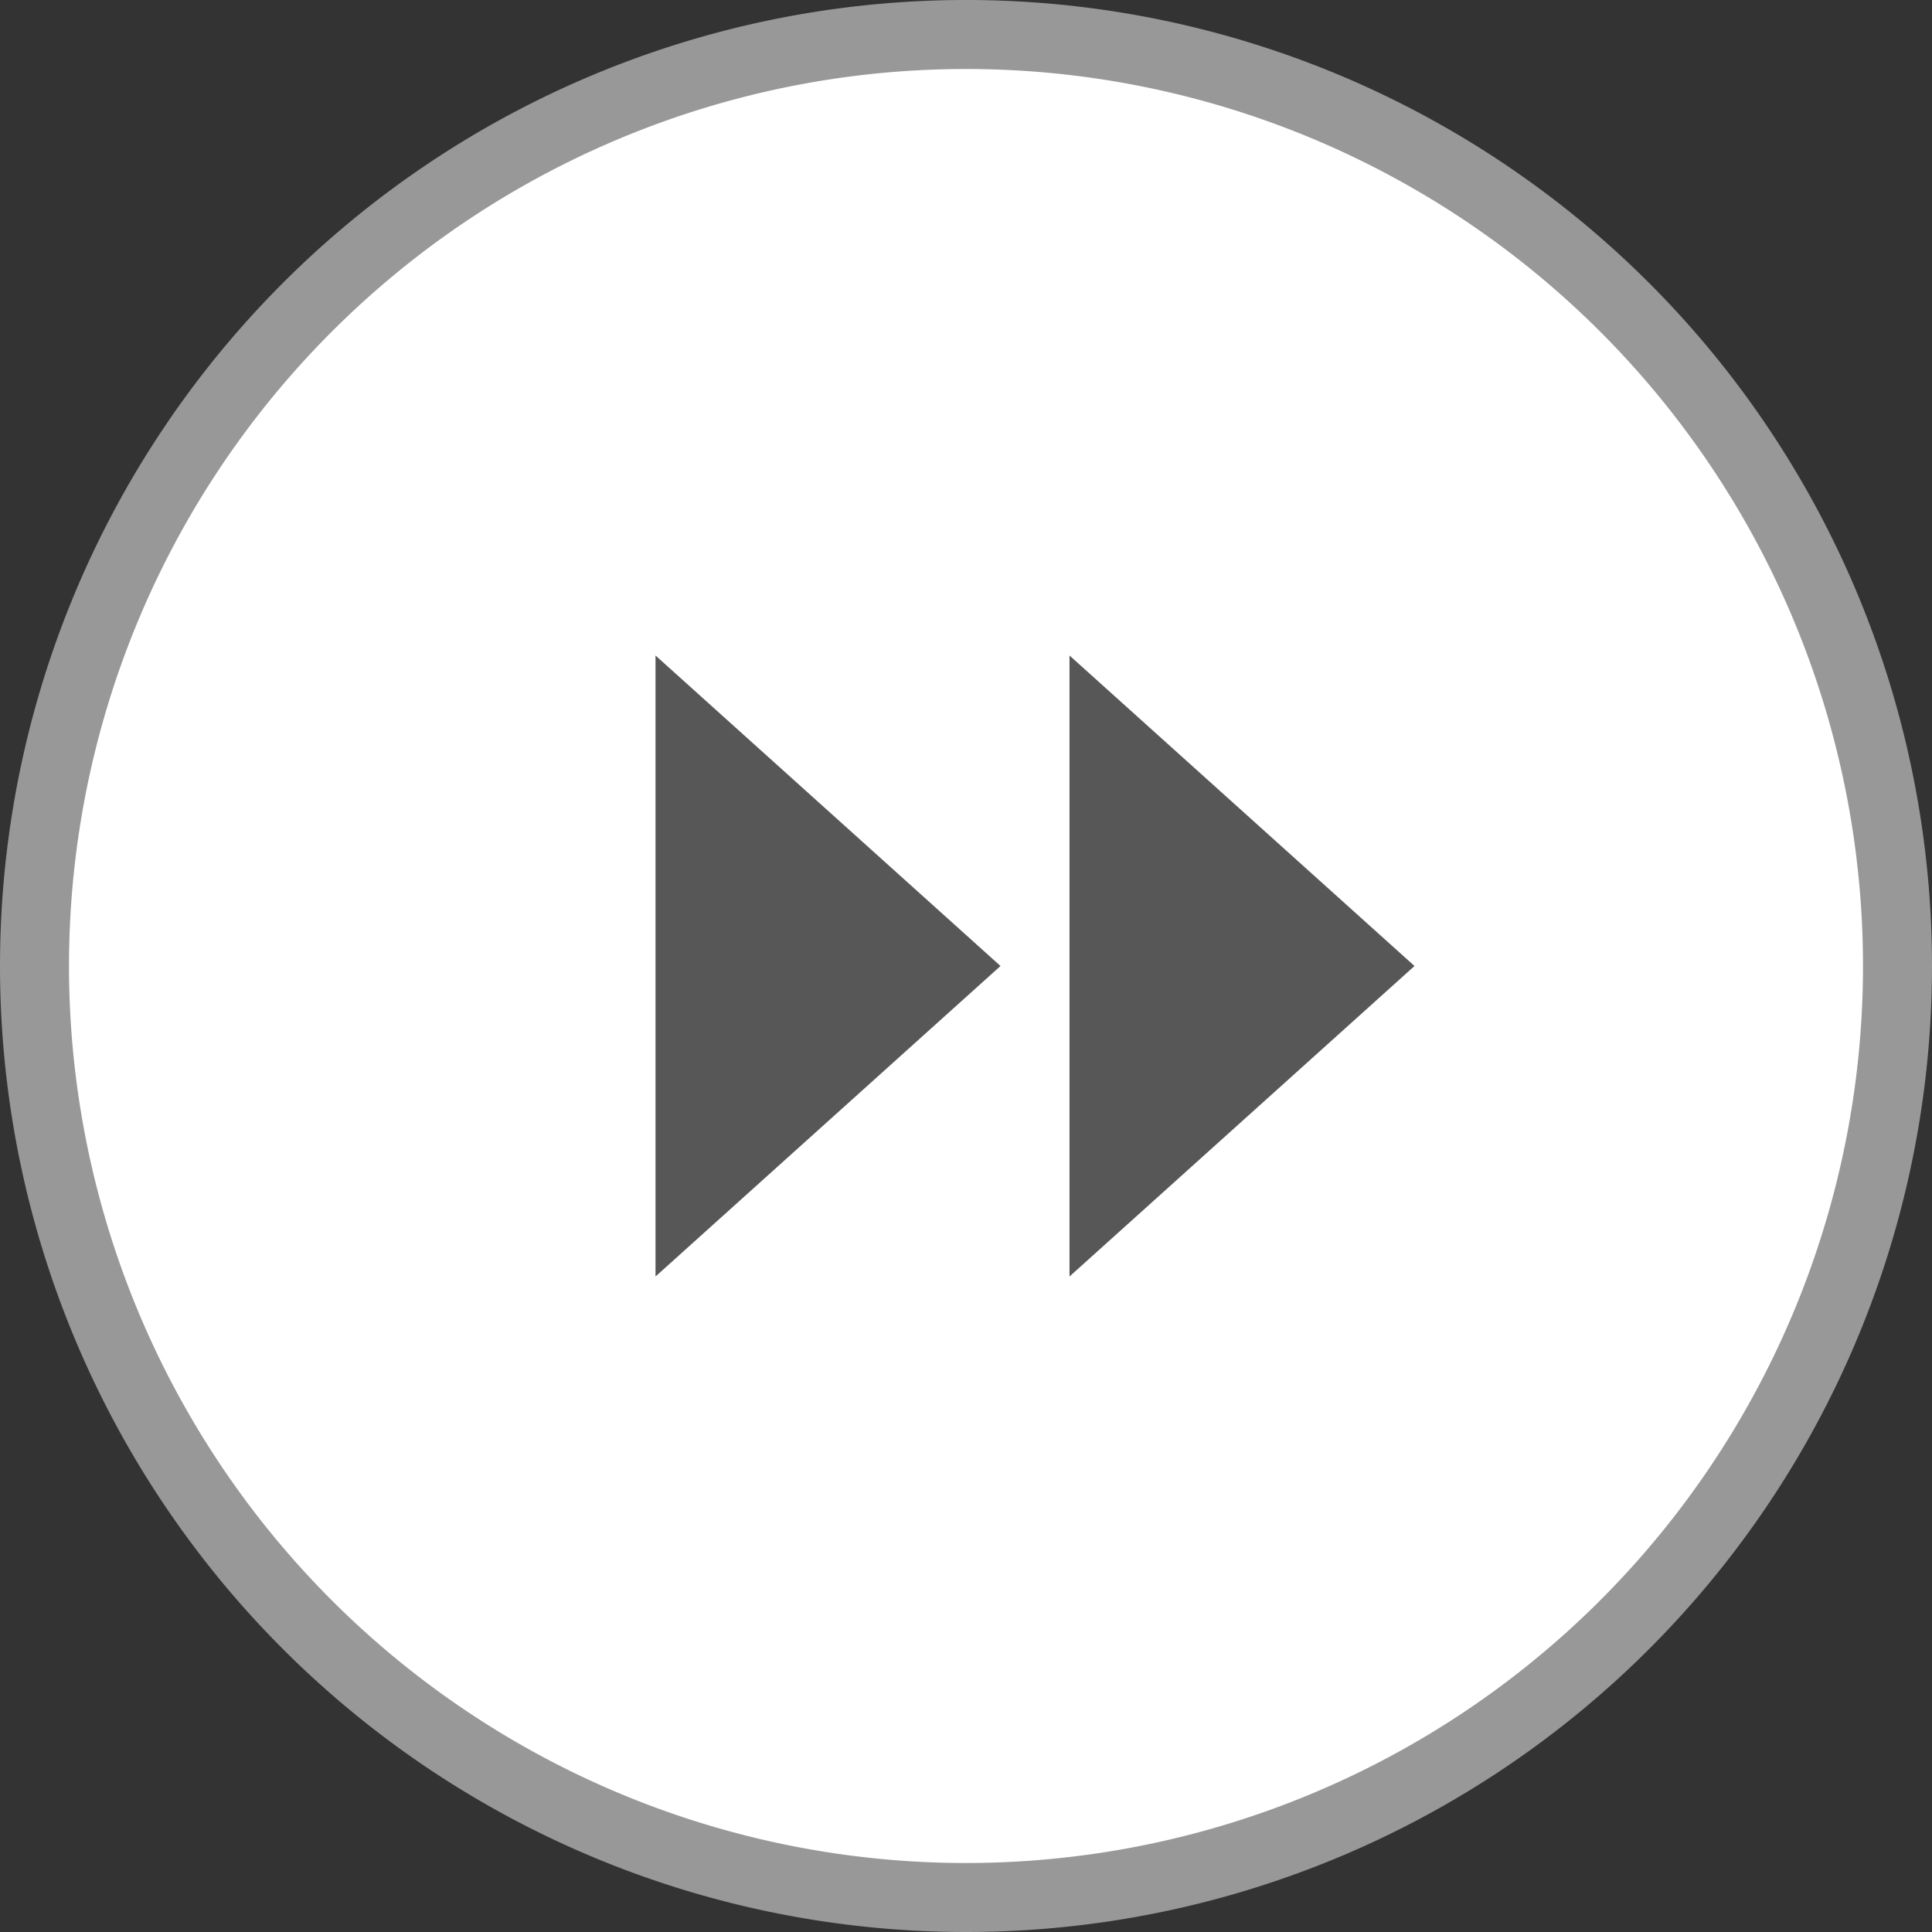 <svg xmlns="http://www.w3.org/2000/svg" width="28" height="28" viewBox="0 0 28 28">
  <rect x="0" y="0" width="28" height="28" fill="#333333" stroke="none"/>
  <g id="그룹_444" data-name="그룹 444" transform="translate(-1144.5 -2129.5)">
    <path id="패스_1944" data-name="패스 1944" d="M1084.441,6734.479a13.5,13.5,0,1,1,13.5,13.5A13.5,13.5,0,0,1,1084.441,6734.479Z" transform="translate(60.559 -4590.979)" fill="#fff" stroke="#989899" stroke-width="1"/>
    <path id="패스_1945" data-name="패스 1945" d="M1093.66,6728.807v9l5-4.5Z" transform="translate(60.34 -4589.807)" fill="#585757"/>
    <path id="패스_1946" data-name="패스 1946" d="M1093.66,6728.807v9l5-4.5Z" transform="translate(66.34 -4589.807)" fill="#585757"/>
  </g>
</svg>
